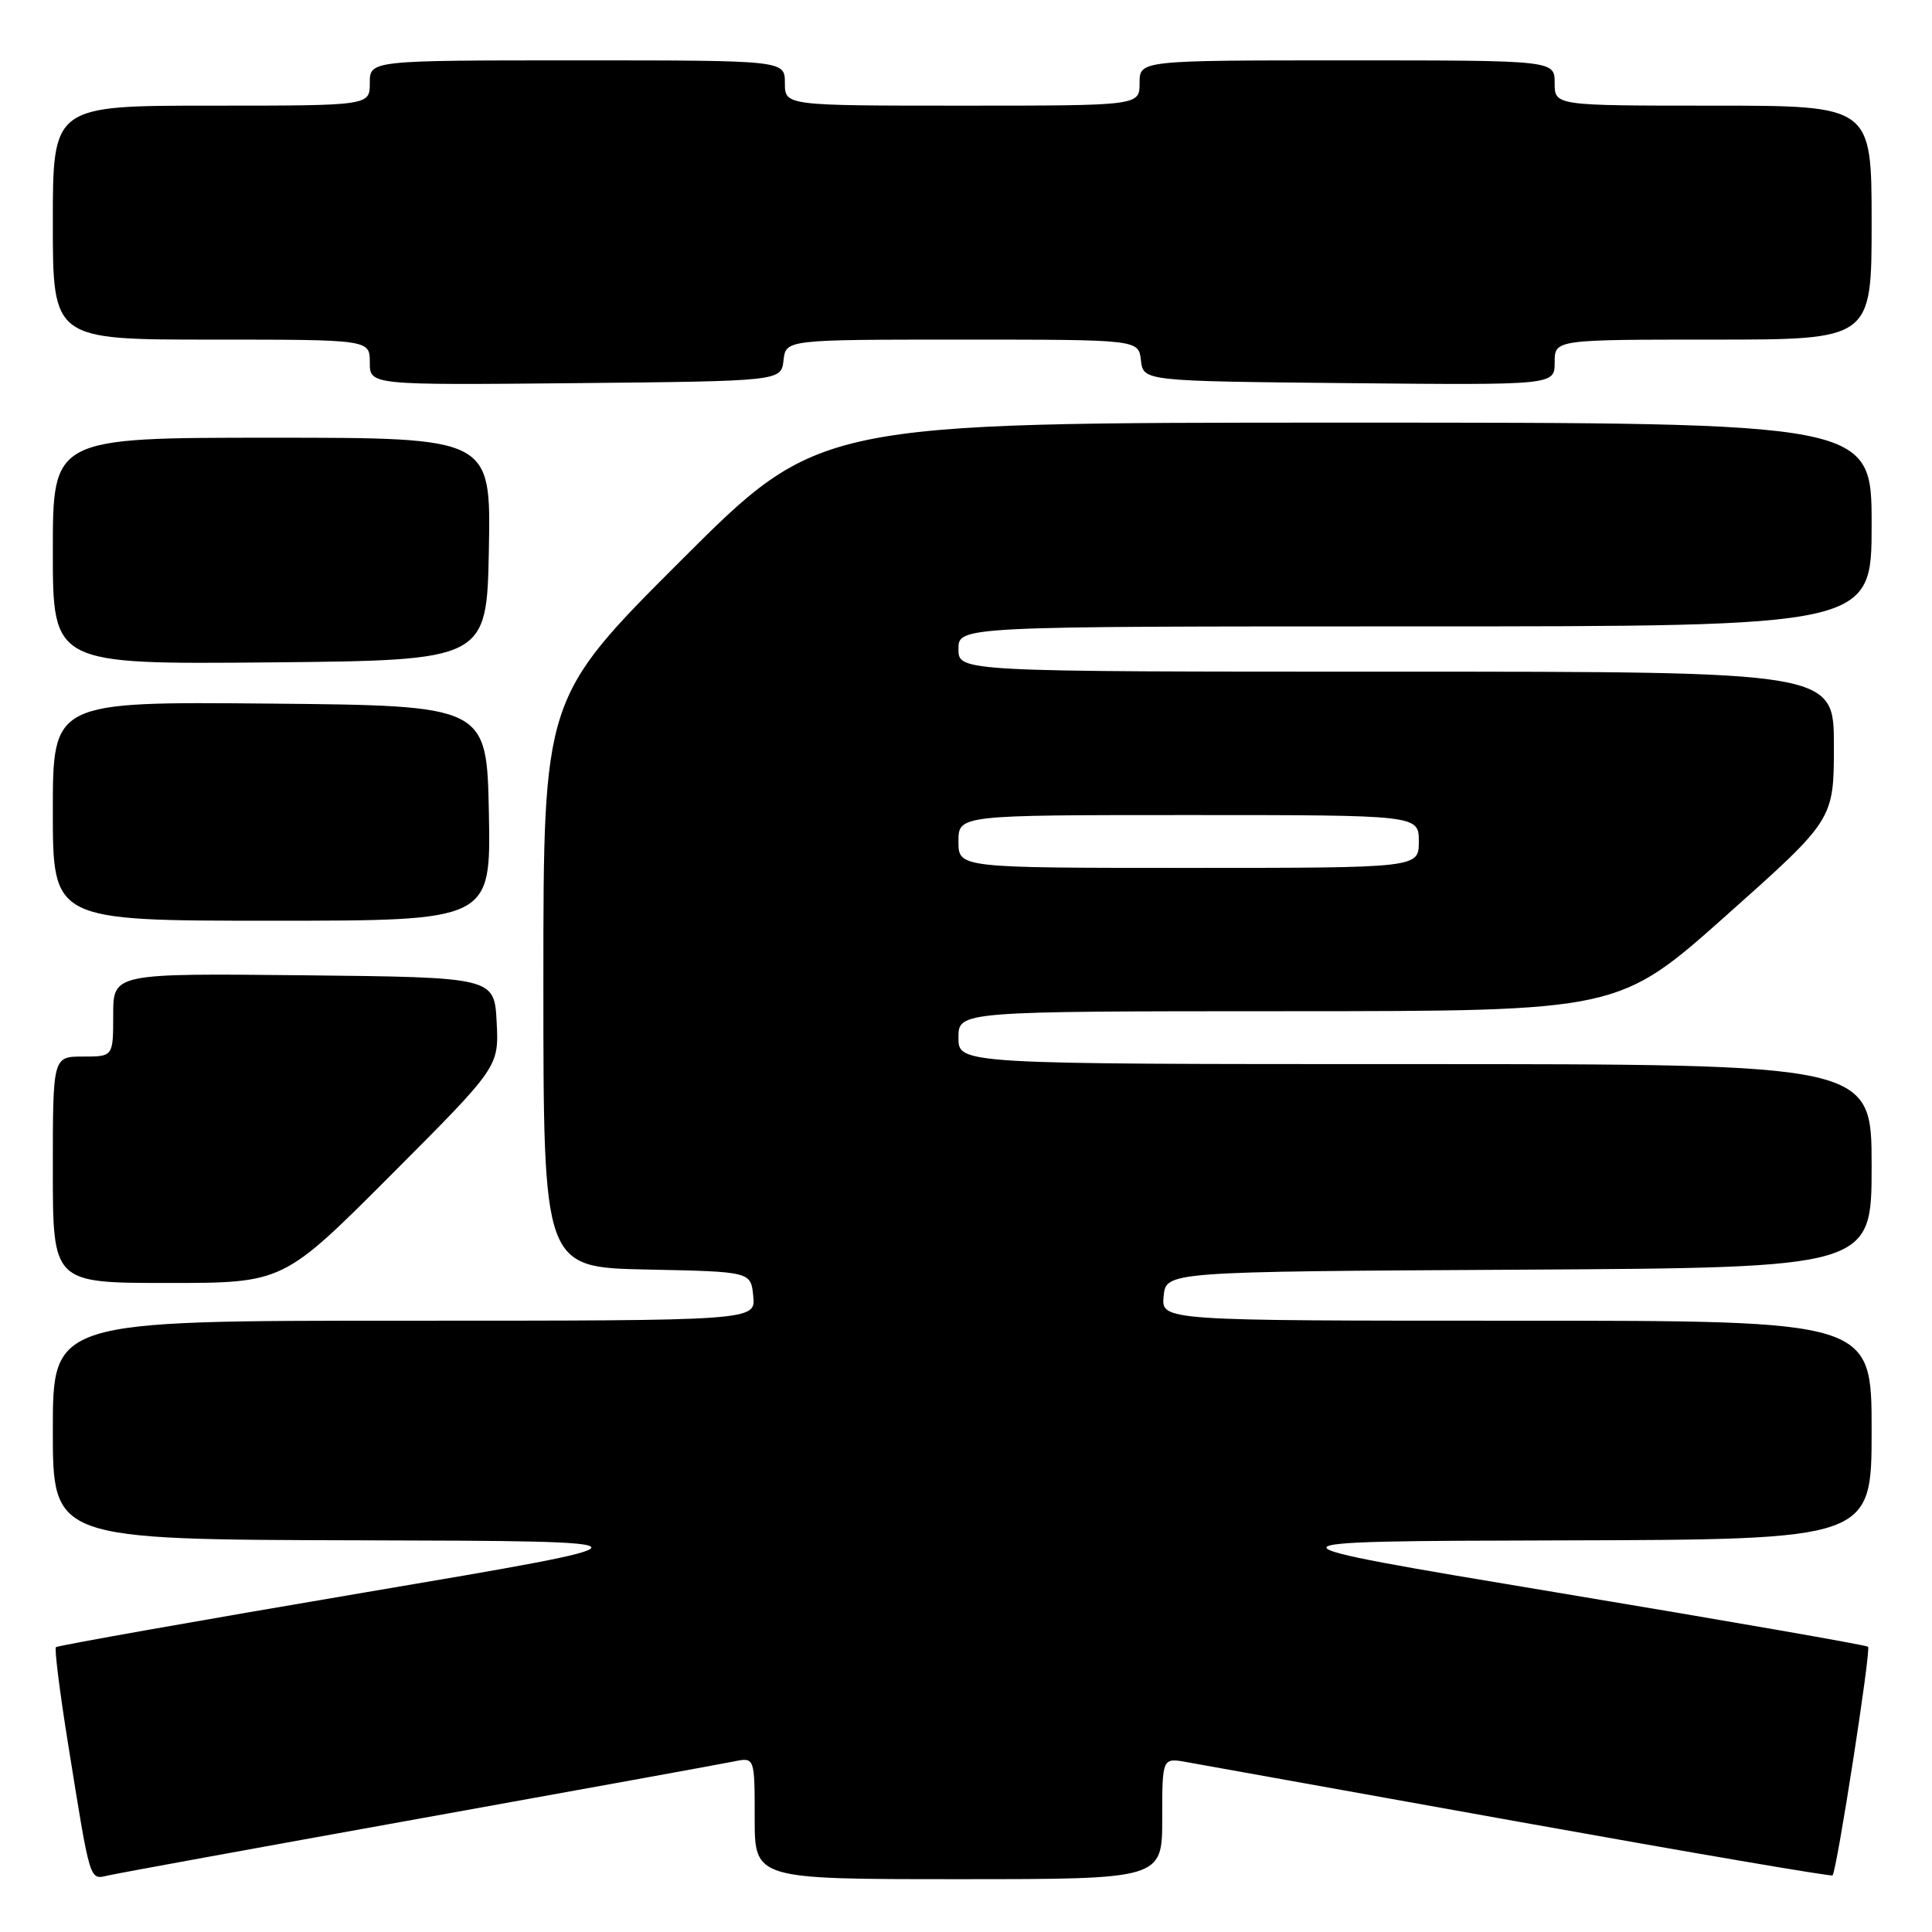 <?xml version="1.0" encoding="UTF-8" standalone="no"?>
<!DOCTYPE svg PUBLIC "-//W3C//DTD SVG 1.1//EN" "http://www.w3.org/Graphics/SVG/1.1/DTD/svg11.dtd" >
<svg xmlns="http://www.w3.org/2000/svg" xmlns:xlink="http://www.w3.org/1999/xlink" version="1.1" viewBox="0 0 256 256">
 <g >
 <path fill="currentColor"
d=" M 55.50 240.99 C 76.95 237.13 95.74 233.71 97.25 233.40 C 100.00 232.84 100.00 232.84 100.00 240.92 C 100.00 249.00 100.00 249.00 127.00 249.00 C 154.00 249.00 154.00 249.00 154.00 240.95 C 154.00 232.91 154.00 232.91 157.25 233.49 C 159.04 233.81 178.95 237.39 201.50 241.44 C 224.05 245.49 242.65 248.67 242.82 248.50 C 243.38 247.96 247.94 218.61 247.53 218.20 C 247.32 217.99 228.77 214.75 206.32 211.02 C 165.50 204.22 165.50 204.22 206.75 204.11 C 248.00 204.00 248.00 204.00 248.00 189.50 C 248.00 175.00 248.00 175.00 200.94 175.00 C 153.87 175.00 153.87 175.00 154.19 171.75 C 154.50 168.50 154.50 168.50 201.25 168.24 C 248.00 167.98 248.00 167.98 248.00 154.49 C 248.00 141.00 248.00 141.00 187.50 141.00 C 127.00 141.00 127.00 141.00 127.00 137.50 C 127.00 134.00 127.00 134.00 170.75 133.99 C 214.50 133.98 214.50 133.98 228.75 121.29 C 243.00 108.60 243.00 108.60 243.00 98.80 C 243.00 89.00 243.00 89.00 185.00 89.00 C 127.00 89.00 127.00 89.00 127.00 86.00 C 127.00 83.00 127.00 83.00 187.50 83.00 C 248.00 83.00 248.00 83.00 248.00 69.50 C 248.00 56.00 248.00 56.00 178.26 56.00 C 108.52 56.00 108.52 56.00 90.26 74.24 C 72.00 92.48 72.00 92.48 72.00 130.21 C 72.00 167.94 72.00 167.94 85.75 168.22 C 99.50 168.50 99.50 168.50 99.81 171.75 C 100.13 175.00 100.13 175.00 53.56 175.00 C 7.00 175.00 7.00 175.00 7.00 189.50 C 7.00 204.00 7.00 204.00 47.75 204.10 C 88.50 204.21 88.50 204.21 48.15 211.04 C 25.95 214.80 7.62 218.05 7.41 218.26 C 7.20 218.47 7.92 224.24 9.02 231.07 C 12.01 249.68 11.82 249.07 14.33 248.51 C 15.52 248.23 34.05 244.85 55.50 240.99 Z  M 51.82 155.68 C 66.11 141.36 66.11 141.36 65.81 135.43 C 65.50 129.50 65.50 129.50 40.25 129.23 C 15.00 128.97 15.00 128.97 15.00 134.48 C 15.00 140.00 15.00 140.00 11.00 140.00 C 7.00 140.00 7.00 140.00 7.00 155.00 C 7.00 170.00 7.00 170.00 22.26 170.00 C 37.53 170.00 37.53 170.00 51.82 155.68 Z  M 64.78 107.75 C 64.50 93.50 64.50 93.50 35.75 93.23 C 7.00 92.97 7.00 92.97 7.00 107.48 C 7.00 122.00 7.00 122.00 36.03 122.00 C 65.05 122.00 65.05 122.00 64.78 107.75 Z  M 64.78 72.75 C 65.05 58.00 65.05 58.00 36.03 58.00 C 7.00 58.00 7.00 58.00 7.00 73.02 C 7.00 88.03 7.00 88.03 35.75 87.77 C 64.50 87.50 64.50 87.50 64.78 72.75 Z  M 103.82 47.75 C 104.13 45.00 104.13 45.00 127.50 45.00 C 150.87 45.00 150.87 45.00 151.18 47.75 C 151.50 50.50 151.50 50.50 178.75 50.77 C 206.00 51.03 206.00 51.03 206.00 48.02 C 206.00 45.00 206.00 45.00 227.00 45.00 C 248.00 45.00 248.00 45.00 248.00 29.50 C 248.00 14.00 248.00 14.00 227.00 14.00 C 206.00 14.00 206.00 14.00 206.00 11.00 C 206.00 8.00 206.00 8.00 178.50 8.00 C 151.00 8.00 151.00 8.00 151.00 11.00 C 151.00 14.00 151.00 14.00 127.50 14.00 C 104.00 14.00 104.00 14.00 104.00 11.00 C 104.00 8.00 104.00 8.00 76.50 8.00 C 49.00 8.00 49.00 8.00 49.00 11.00 C 49.00 14.00 49.00 14.00 28.00 14.00 C 7.00 14.00 7.00 14.00 7.00 29.50 C 7.00 45.00 7.00 45.00 28.00 45.00 C 49.00 45.00 49.00 45.00 49.00 48.02 C 49.00 51.03 49.00 51.03 76.25 50.77 C 103.50 50.50 103.50 50.50 103.82 47.75 Z  M 127.00 111.50 C 127.00 108.00 127.00 108.00 157.50 108.00 C 188.00 108.00 188.00 108.00 188.00 111.50 C 188.00 115.00 188.00 115.00 157.50 115.00 C 127.00 115.00 127.00 115.00 127.00 111.50 Z "/>
</g>
</svg>